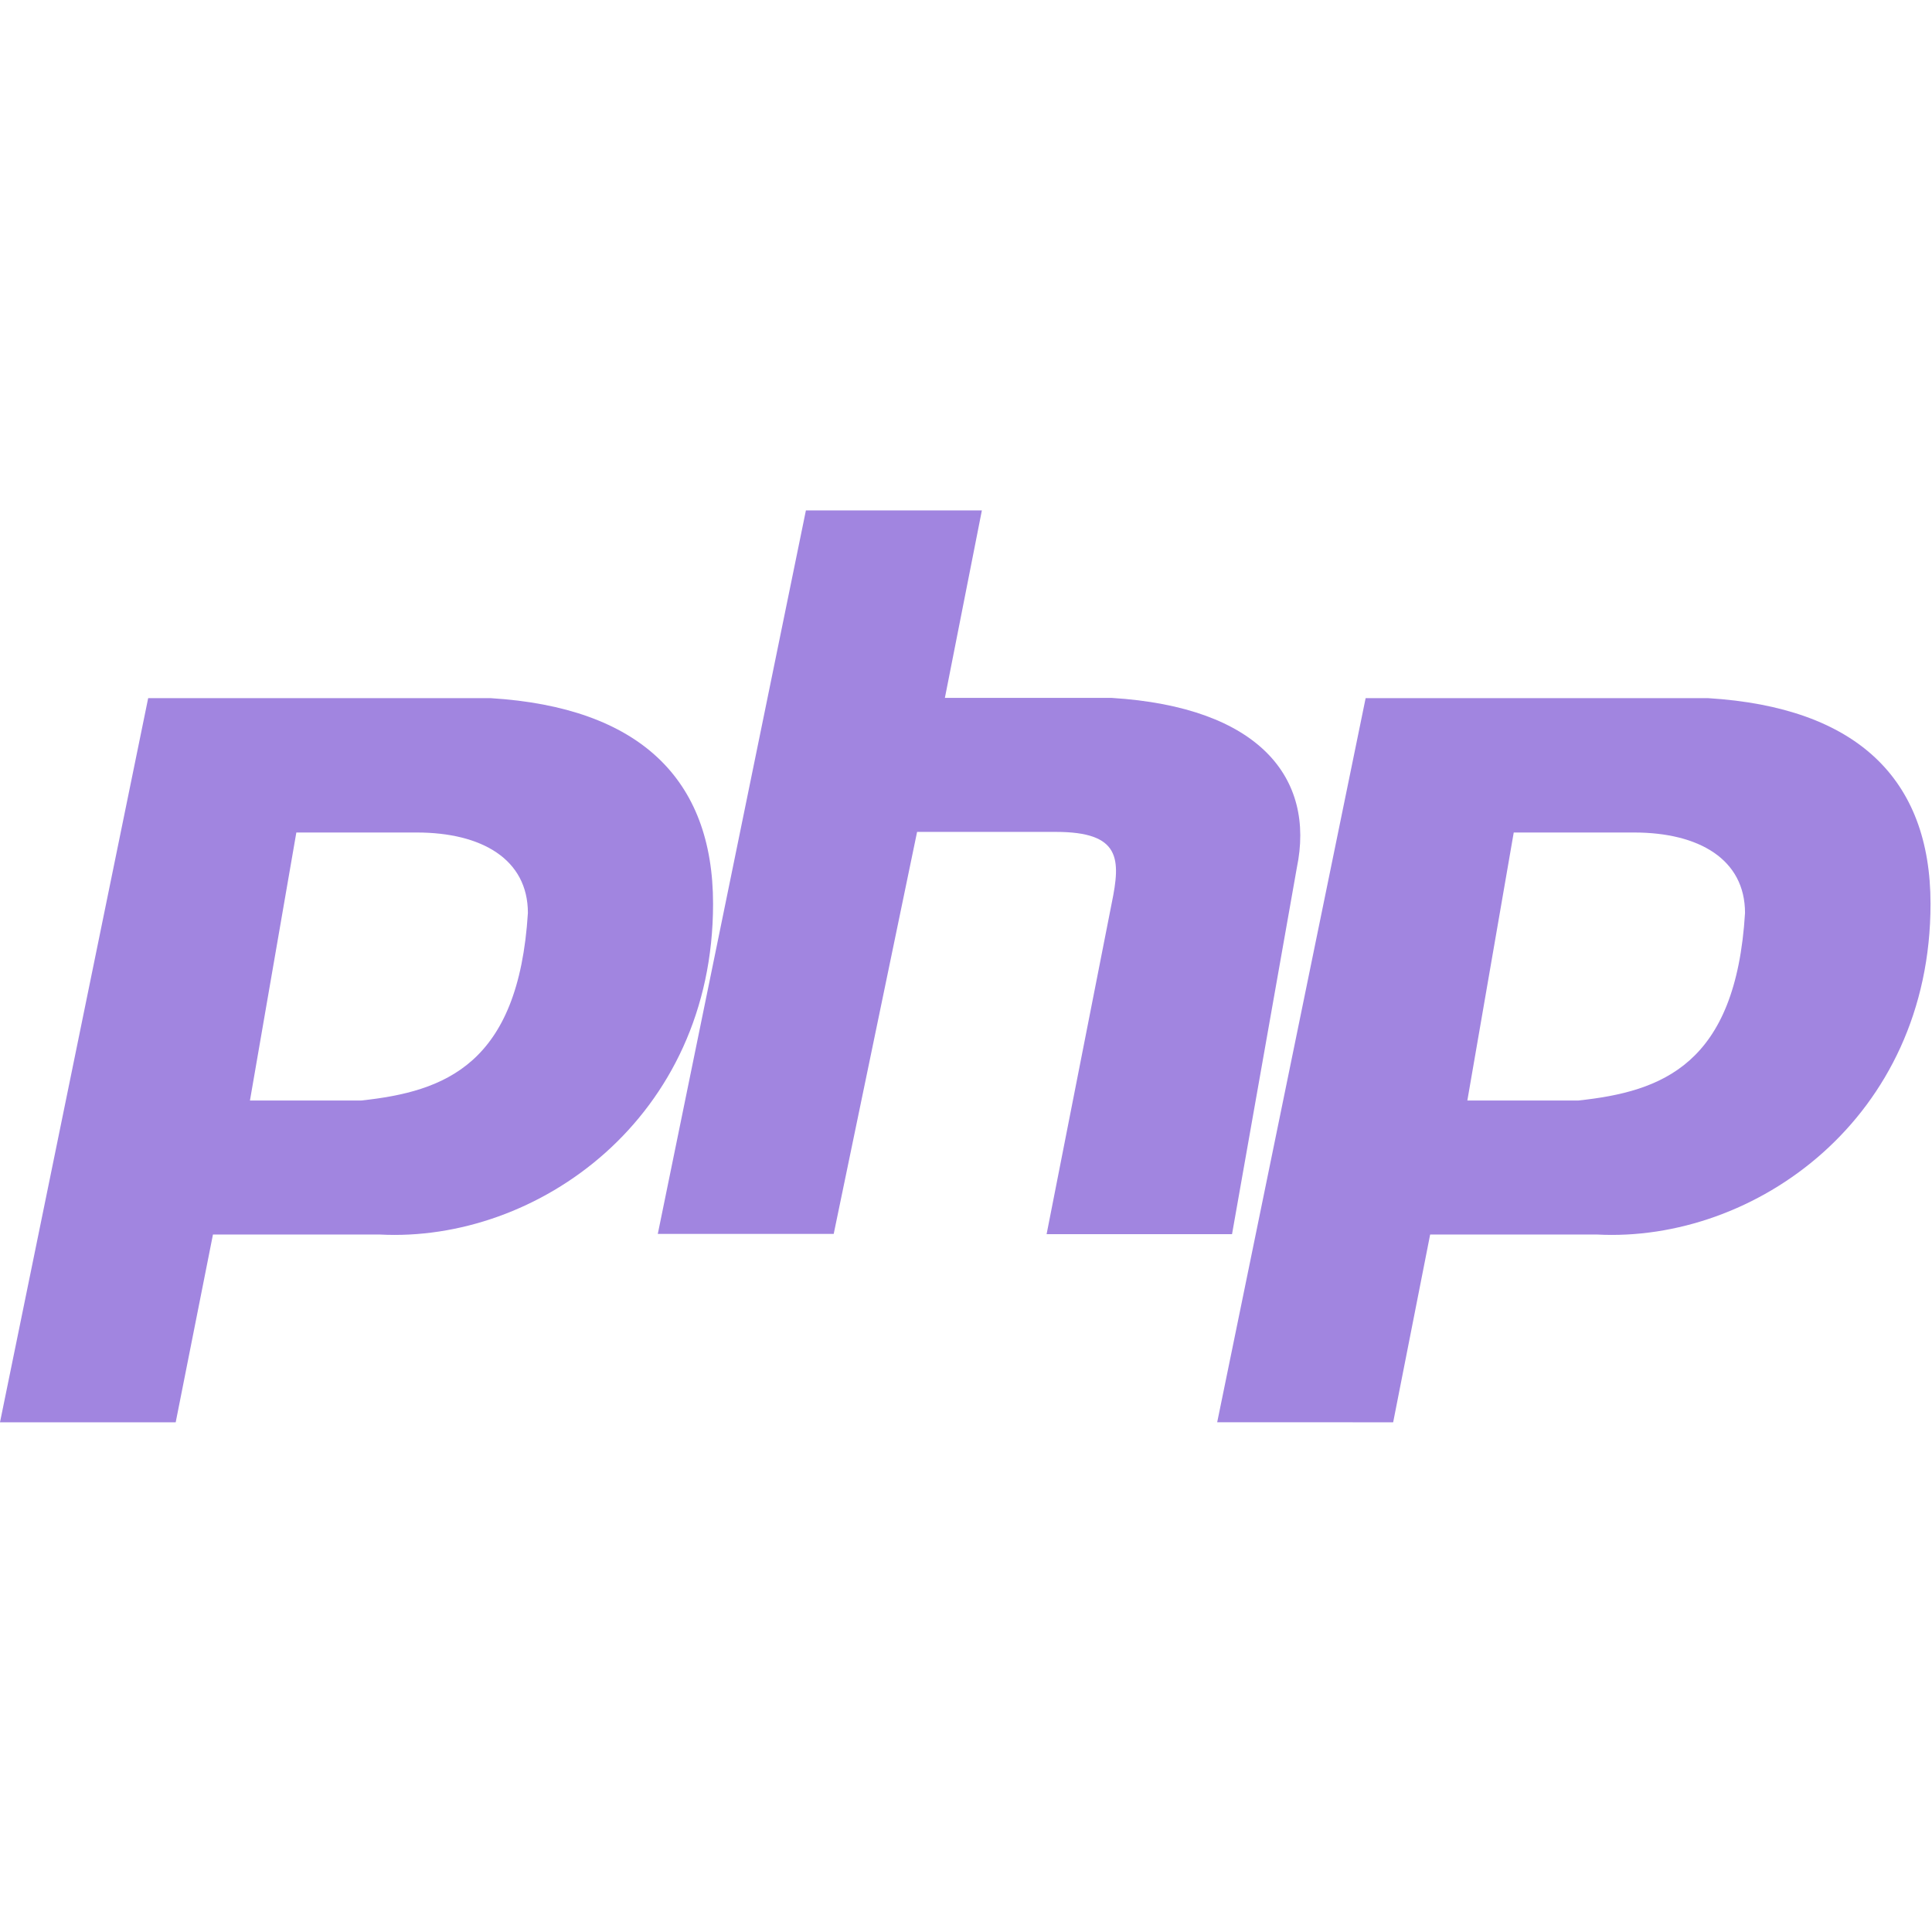 <svg xmlns="http://www.w3.org/2000/svg" viewBox="0 0 16 16">
  <defs>
    <clipPath id="grad0">
      <path
        d="m-24 13c0 1.105-.672 2-1.5 2-.828 0-1.5-.895-1.5-2 0-1.105.672-2 1.5-2 .828 0 1.5.895 1.5 2"
        transform="matrix(15.333 0 0 11.5 415-125.5)"
        fill="#a185e0"
      />
    </clipPath>
  </defs>
  <g transform="translate(-71.09-24.1)">
    <g clip-path="url(#0)" transform="matrix(.556 0 0 .556 65.53 19.309)" fill="#a185e0">
      <g>
        <path
          d="m10 29.801l2.207-10.785h5.105c2.207.137 3.309 1.199 3.309 3.063 0 3.195-2.621 5.05-4.965 4.926h-2.484l-.555 2.797h-2.621m3.727-4.793l.691-3.992h1.793c.969 0 1.656.398 1.656 1.199-.141 2.262-1.242 2.66-2.484 2.793"
          fill-rule="evenodd"
        />
        <path
          d="m19.797 27l2.207-10.781h2.621l-.551 2.793h2.484c2.207.137 3.035 1.199 2.758 2.531l-.965 5.457h-2.762l.969-4.926c.137-.664.137-1.066-.832-1.066h-2.066l-1.242 5.988h-2.621"
        />
        <path
          d="m28.13 29.801l2.211-10.785h5.105c2.207.137 3.309 1.199 3.309 3.063 0 3.195-2.621 5.05-4.969 4.926h-2.484l-.551 2.797m1.105-4.793l.691-3.992h1.793c.965 0 1.652.398 1.652 1.199-.137 2.262-1.238 2.66-2.484 2.793"
          fill-rule="evenodd"
        />
      </g>
    </g>
  </g>
</svg>
